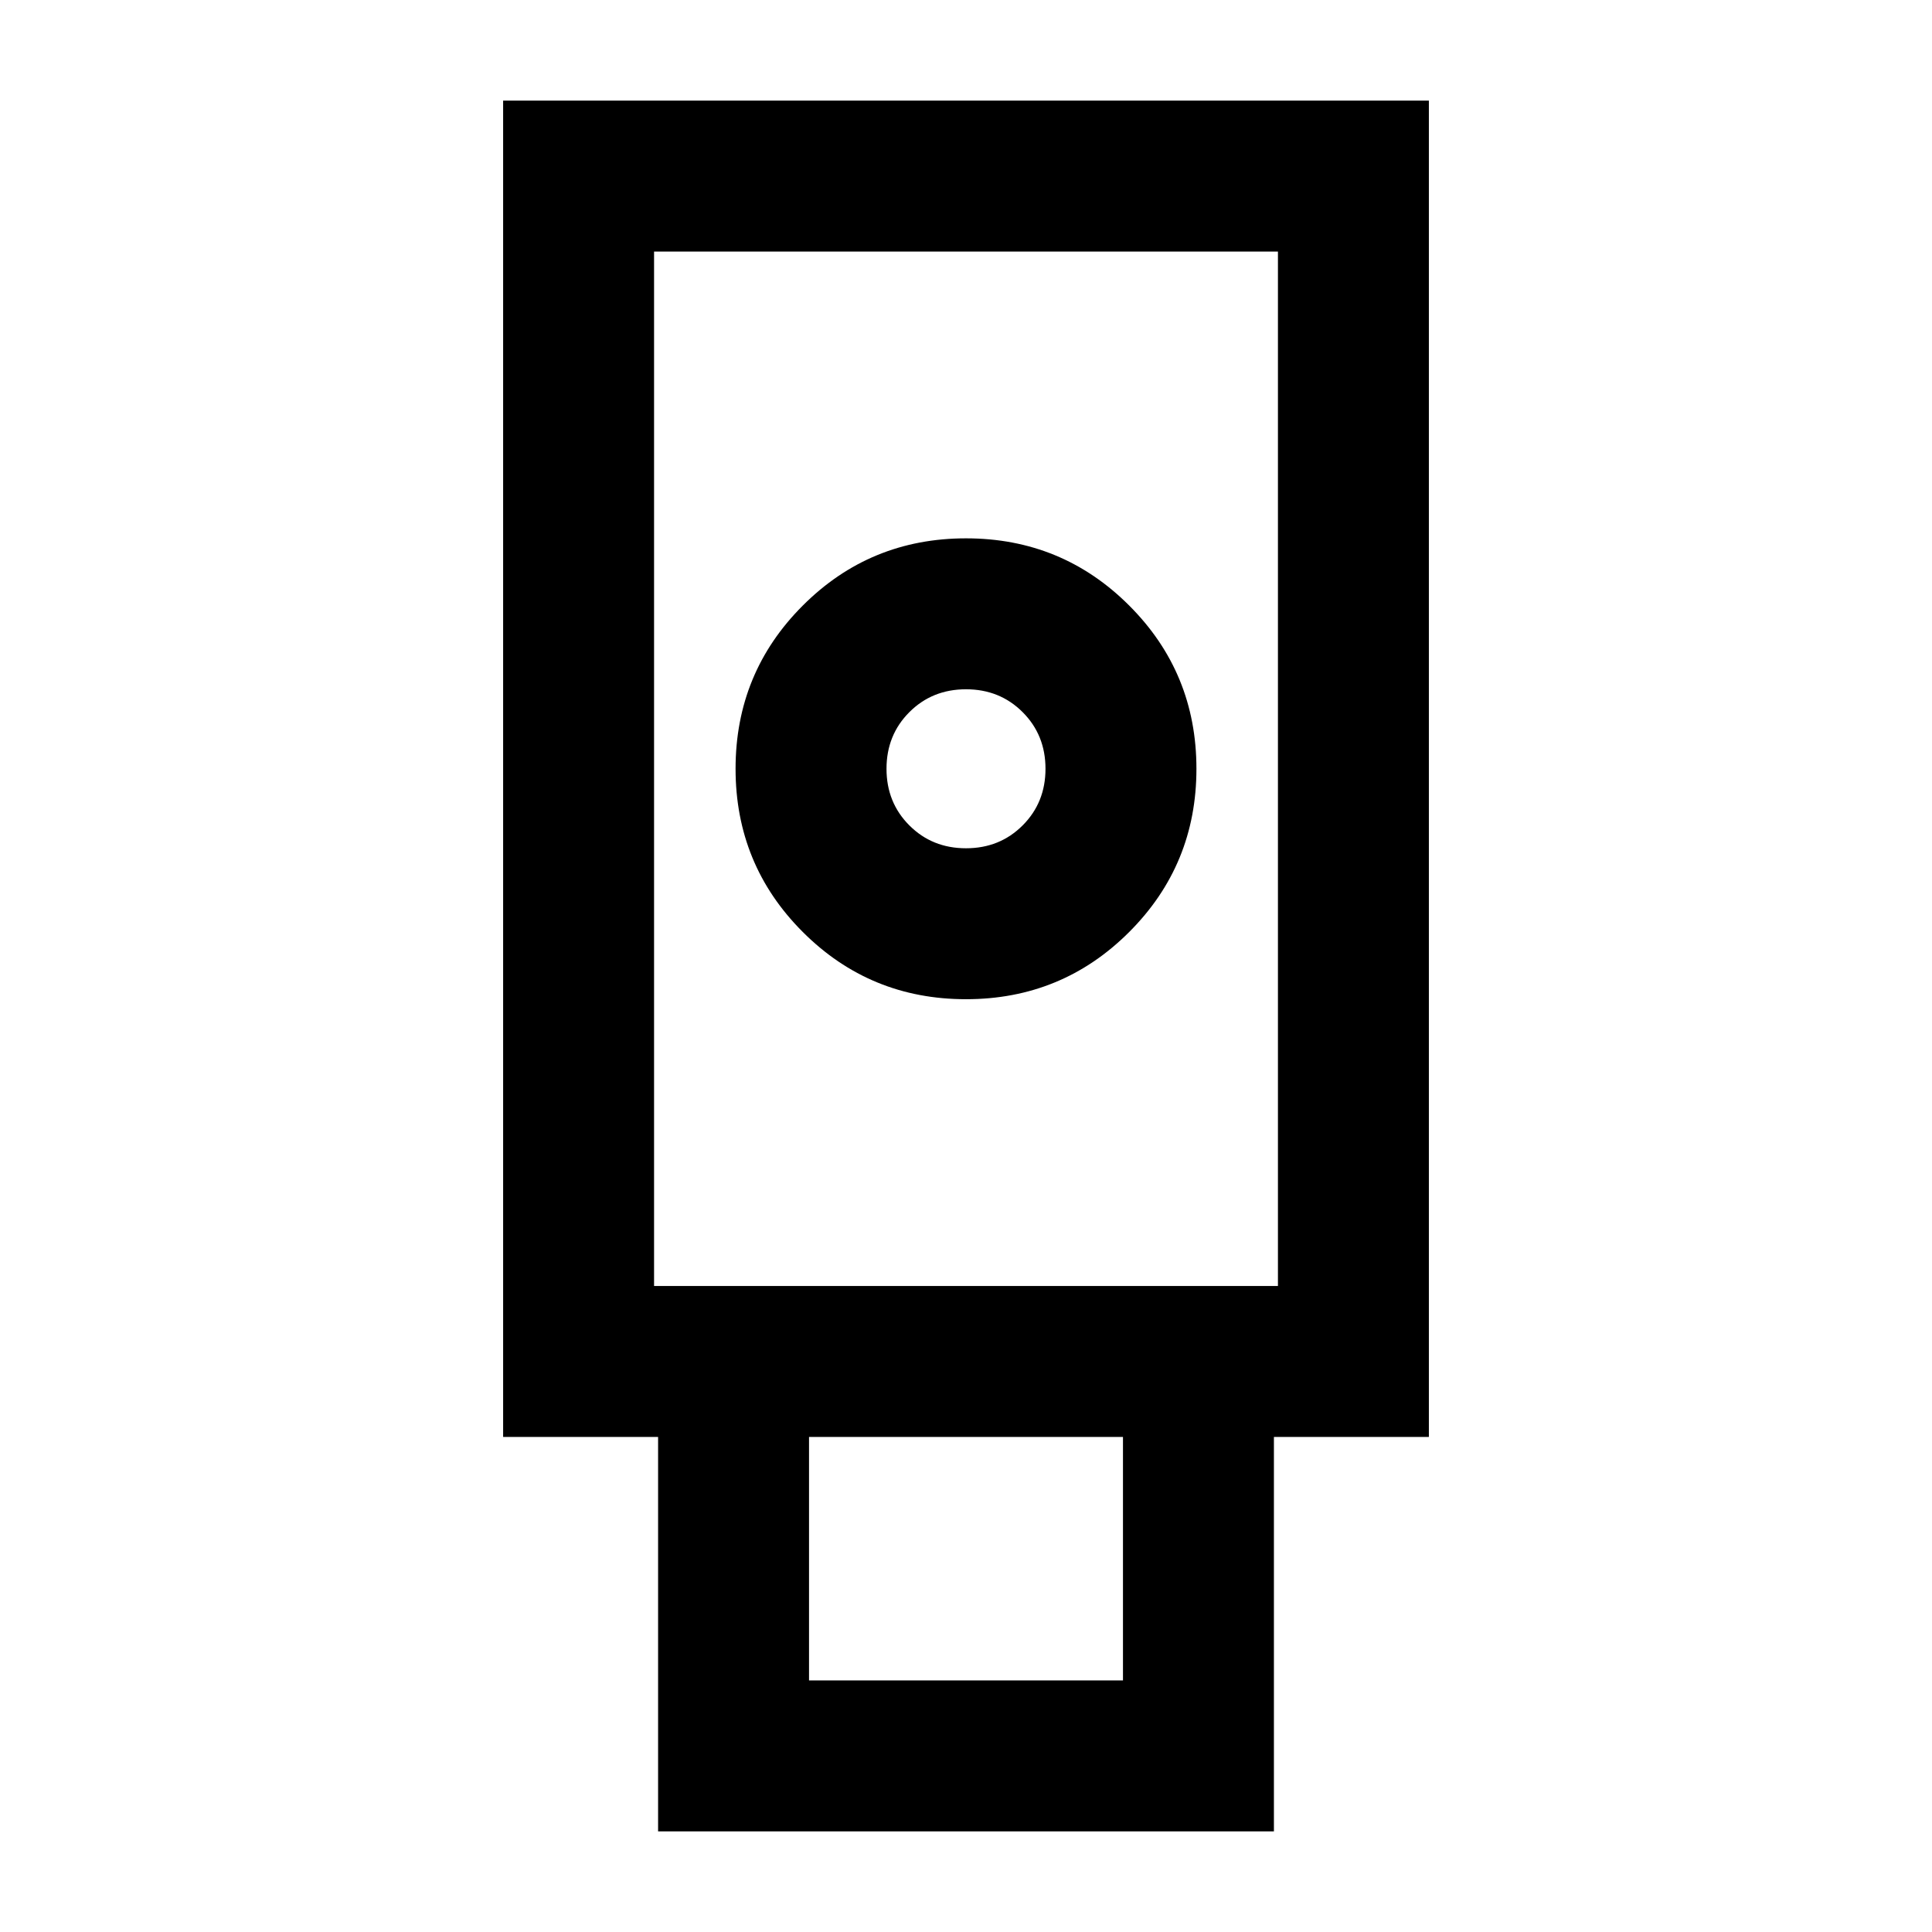 <svg xmlns="http://www.w3.org/2000/svg" height="24" viewBox="0 -960 960 960" width="24"><path d="M327-50v-196h-77v-664h460v664h-77v196H327Zm153-413.5q47.71 0 81.1-33.4 33.4-33.39 33.4-81.1 0-47.71-33.4-81.1-33.39-33.4-81.1-33.4-47.71 0-81.1 33.4-33.4 33.39-33.4 81.1 0 47.71 33.4 81.1 33.39 33.4 81.1 33.4ZM402-125h156v-121H402v121Zm-77-196h310v-514H325v514Zm155-217.5q-16.79 0-28.14-11.36Q440.5-561.21 440.5-578t11.36-28.14Q463.21-617.5 480-617.5t28.14 11.36Q519.5-594.79 519.5-578t-11.36 28.14Q496.79-538.5 480-538.5ZM325-321h310-310Z"/></svg>